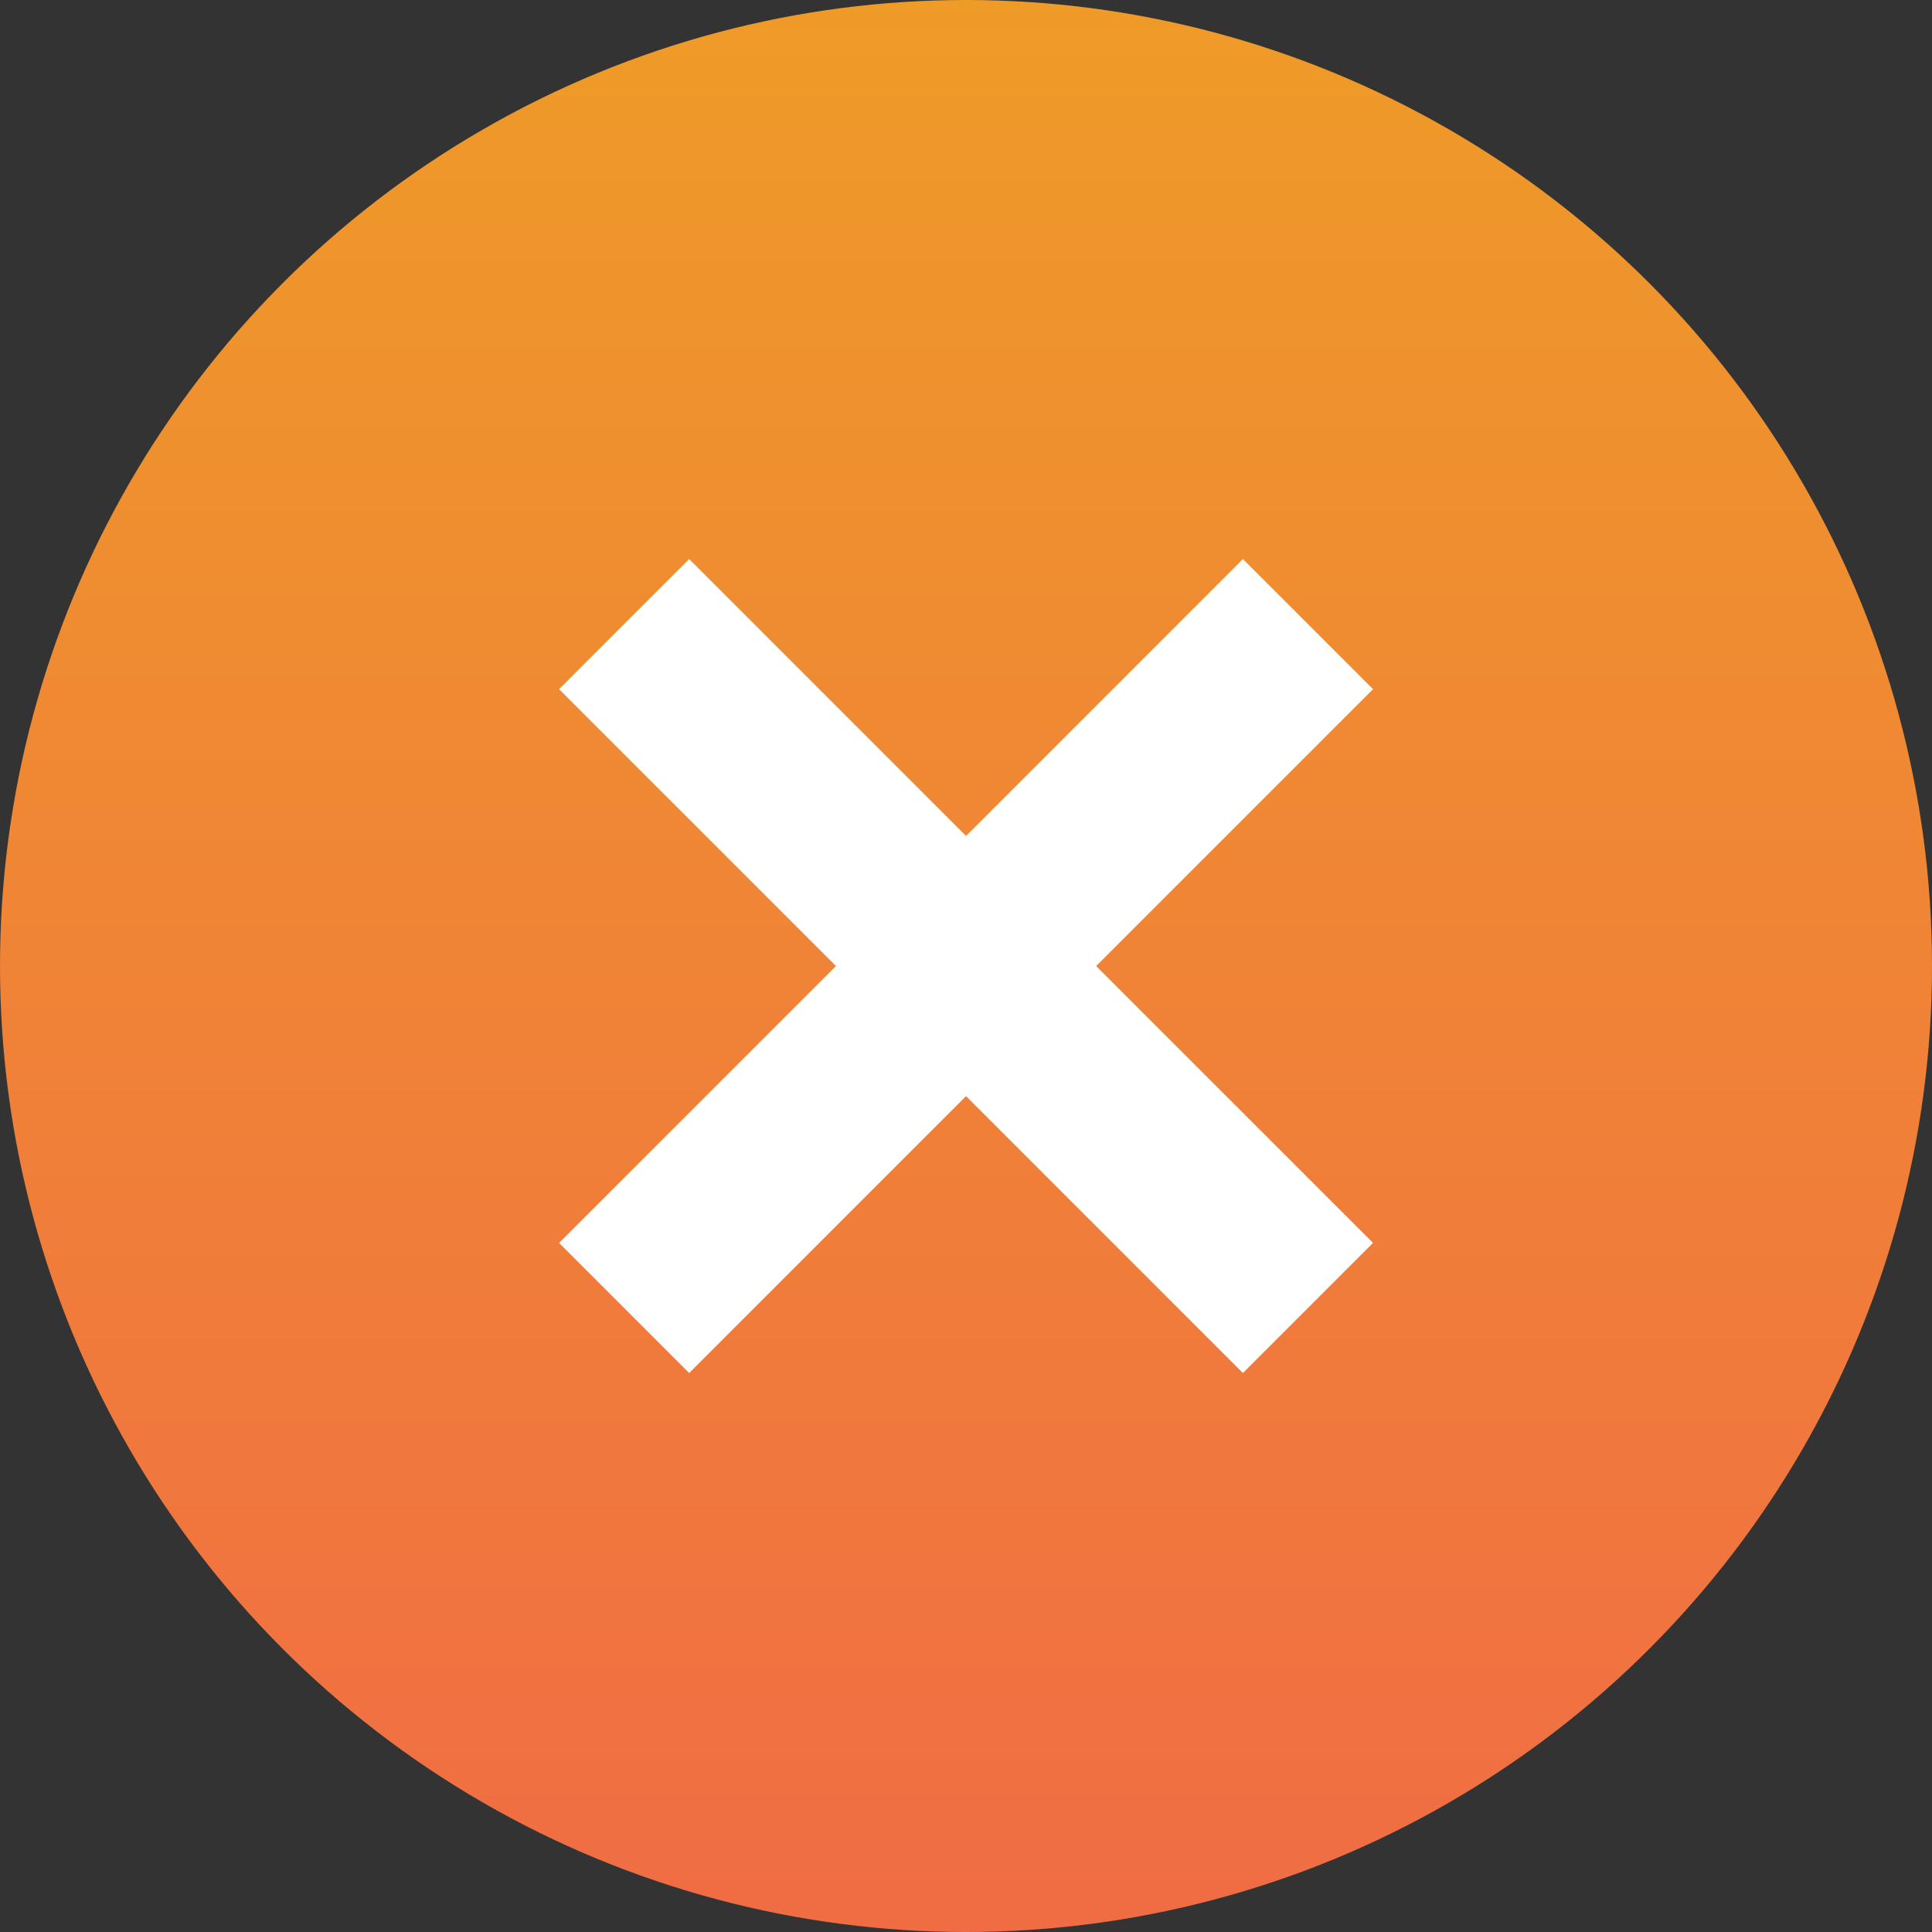 <svg xmlns="http://www.w3.org/2000/svg" xmlns:xlink="http://www.w3.org/1999/xlink" width="21" height="21" viewBox="0 0 21 21">
  <rect x="0" y="0" width="21" height="21" fill="#333333" stroke="none"/>
  <defs>
    <linearGradient id="linear-gradient" x1="0.5" x2="0.5" y2="1" gradientUnits="objectBoundingBox">
      <stop offset="0" stop-color="#ef9b28"/>
      <stop offset="1" stop-color="#f06c44"/>
    </linearGradient>
  </defs>
  <g id="Group_1526" data-name="Group 1526" transform="translate(-186 -117.354)">
    <g id="Group_548" data-name="Group 548" transform="translate(43 -253.646)">
      <circle id="Ellipse_17" data-name="Ellipse 17" cx="10.5" cy="10.5" r="10.5" transform="translate(143 371)" fill="url(#linear-gradient)"/>
      <g id="Group_1525" data-name="Group 1525" transform="translate(0.873 1.456)">
        <path id="Path_614" data-name="Path 614" d="M148.911,376.328l7.433,7.433" transform="translate(0)" fill="none" stroke="#fff" stroke-width="2"/>
        <path id="Path_615" data-name="Path 615" d="M0,0,7.433,7.433" transform="translate(156.344 376.328) rotate(90)" fill="none" stroke="#fff" stroke-width="2"/>
      </g>
    </g>
  </g>
</svg>

